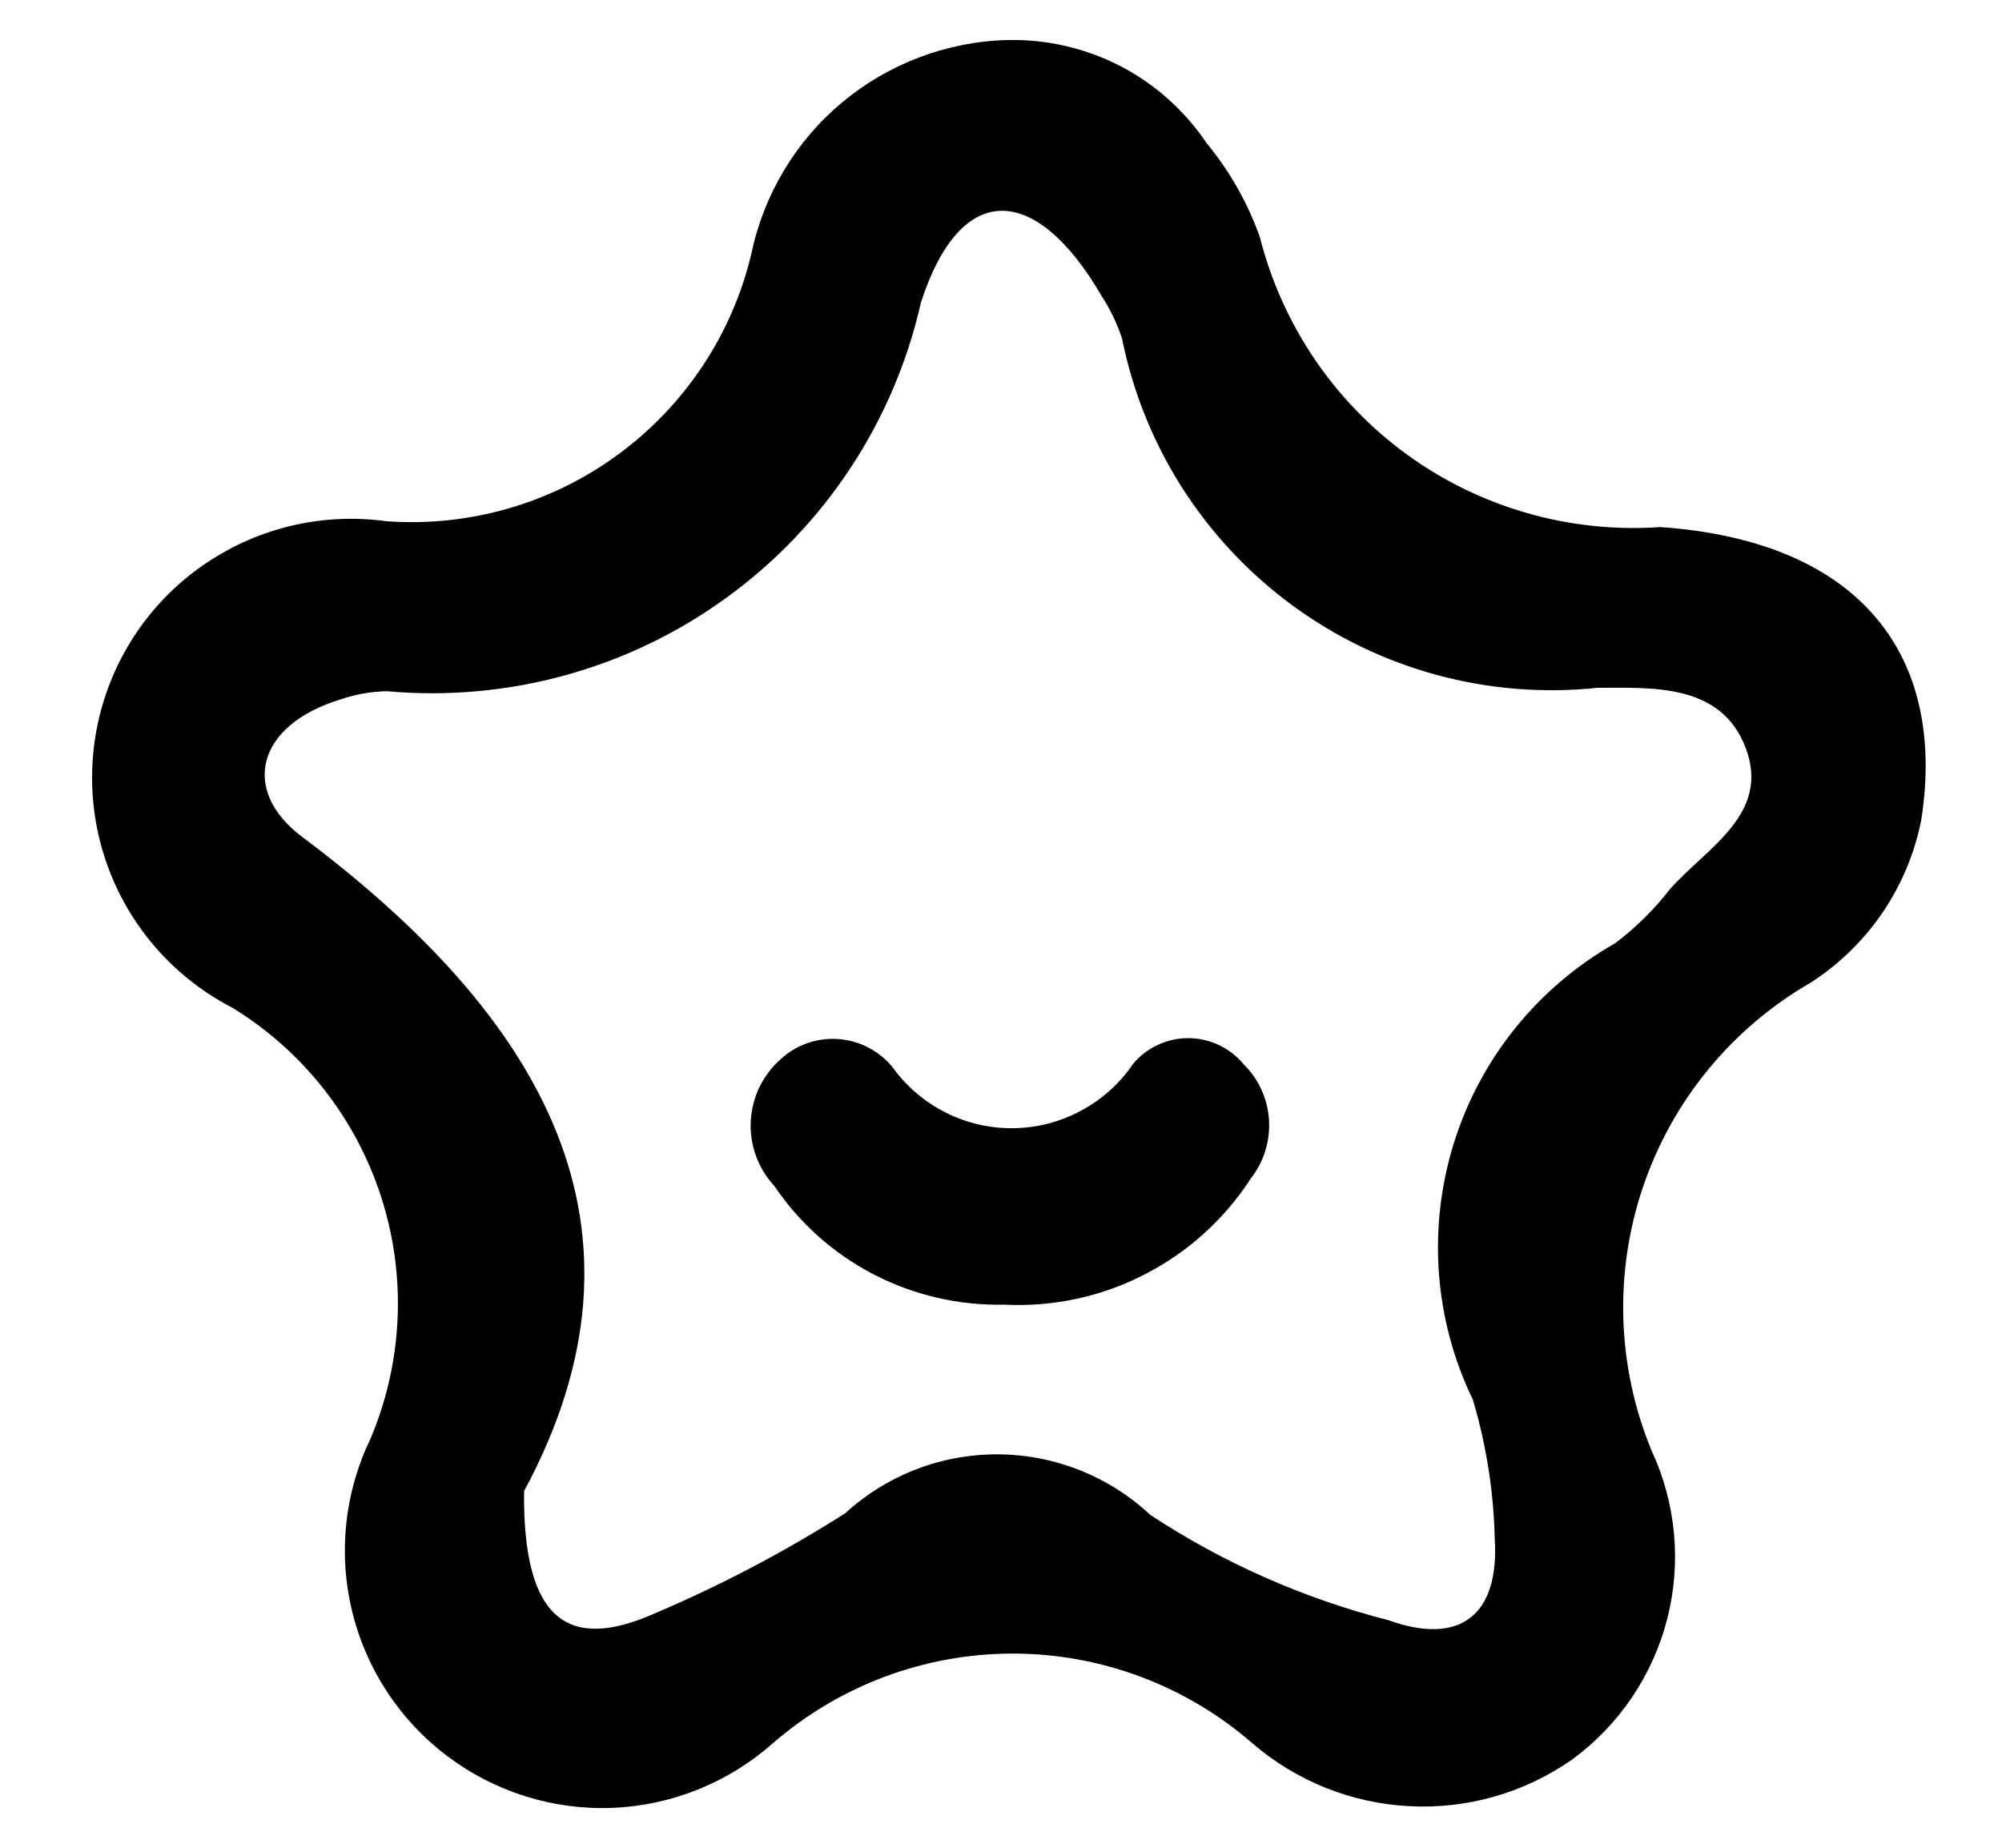 <svg width="13" height="12" viewBox="0 0 13 12" fill="none" xmlns="http://www.w3.org/2000/svg">
<path d="M10.781 3.423C10.196 3.464 9.614 3.298 9.139 2.954C8.664 2.61 8.325 2.109 8.181 1.54C8.102 1.317 7.984 1.11 7.834 0.928C7.692 0.717 7.499 0.545 7.273 0.428C7.047 0.312 6.795 0.254 6.541 0.26C6.148 0.27 5.769 0.414 5.467 0.666C5.165 0.919 4.958 1.266 4.878 1.652C4.753 2.175 4.445 2.636 4.012 2.953C3.578 3.271 3.045 3.424 2.509 3.385C2.116 3.331 1.717 3.417 1.382 3.629C1.046 3.84 0.797 4.163 0.677 4.541C0.557 4.919 0.574 5.327 0.726 5.694C0.878 6.06 1.154 6.361 1.506 6.543C1.967 6.824 2.311 7.262 2.476 7.776C2.641 8.29 2.616 8.846 2.406 9.343C2.238 9.691 2.195 10.086 2.286 10.462C2.376 10.837 2.594 11.17 2.902 11.403C3.21 11.636 3.589 11.756 3.975 11.741C4.361 11.726 4.73 11.577 5.019 11.321C5.451 10.946 6.004 10.739 6.576 10.739C7.148 10.739 7.7 10.946 8.132 11.321C8.417 11.567 8.776 11.711 9.152 11.73C9.529 11.75 9.9 11.643 10.209 11.427C10.514 11.203 10.732 10.881 10.826 10.514C10.92 10.147 10.883 9.76 10.723 9.417C10.499 8.872 10.48 8.263 10.67 7.705C10.86 7.147 11.246 6.677 11.757 6.382C11.942 6.263 12.101 6.108 12.225 5.926C12.348 5.744 12.434 5.539 12.476 5.323C12.641 4.262 12.086 3.514 10.781 3.423ZM10.845 5.773C10.742 5.906 10.621 6.026 10.486 6.127C9.985 6.412 9.611 6.876 9.44 7.426C9.269 7.977 9.313 8.571 9.564 9.09C9.651 9.382 9.699 9.685 9.706 9.99C9.738 10.49 9.481 10.69 9.015 10.522C8.465 10.381 7.943 10.15 7.469 9.838C7.201 9.587 6.848 9.447 6.481 9.445C6.113 9.443 5.759 9.58 5.488 9.828C5.09 10.081 4.672 10.3 4.238 10.484C3.699 10.718 3.394 10.536 3.403 9.684C4.327 7.969 3.523 6.604 1.962 5.435C1.562 5.135 1.662 4.71 2.212 4.542C2.309 4.509 2.41 4.491 2.512 4.489C3.298 4.56 4.083 4.344 4.721 3.879C5.359 3.415 5.806 2.735 5.98 1.965C6.241 1.158 6.732 1.196 7.155 1.925C7.21 2.01 7.254 2.102 7.286 2.198C7.425 2.893 7.819 3.51 8.39 3.93C8.961 4.35 9.668 4.541 10.372 4.467C10.721 4.467 11.178 4.433 11.337 4.861C11.496 5.289 11.082 5.506 10.845 5.773Z" fill="black"/>
<path d="M6.52 8.473C6.227 8.479 5.936 8.412 5.676 8.278C5.415 8.143 5.192 7.945 5.028 7.702C4.976 7.646 4.935 7.579 4.909 7.507C4.883 7.435 4.871 7.359 4.875 7.282C4.879 7.205 4.898 7.13 4.931 7.061C4.965 6.992 5.011 6.93 5.069 6.879C5.119 6.833 5.178 6.797 5.242 6.775C5.307 6.752 5.375 6.743 5.443 6.748C5.511 6.753 5.577 6.771 5.638 6.803C5.698 6.834 5.752 6.877 5.795 6.93C5.884 7.054 6.003 7.156 6.14 7.225C6.276 7.294 6.428 7.329 6.581 7.327C6.735 7.325 6.885 7.286 7.02 7.213C7.155 7.141 7.271 7.037 7.357 6.91C7.401 6.857 7.456 6.815 7.518 6.786C7.58 6.757 7.647 6.742 7.715 6.742C7.784 6.742 7.851 6.757 7.913 6.786C7.975 6.815 8.03 6.857 8.074 6.91C8.172 7.006 8.231 7.134 8.24 7.271C8.249 7.408 8.208 7.543 8.124 7.651C7.952 7.917 7.714 8.133 7.432 8.277C7.151 8.422 6.836 8.489 6.52 8.473Z" fill="black"/>
</svg>
